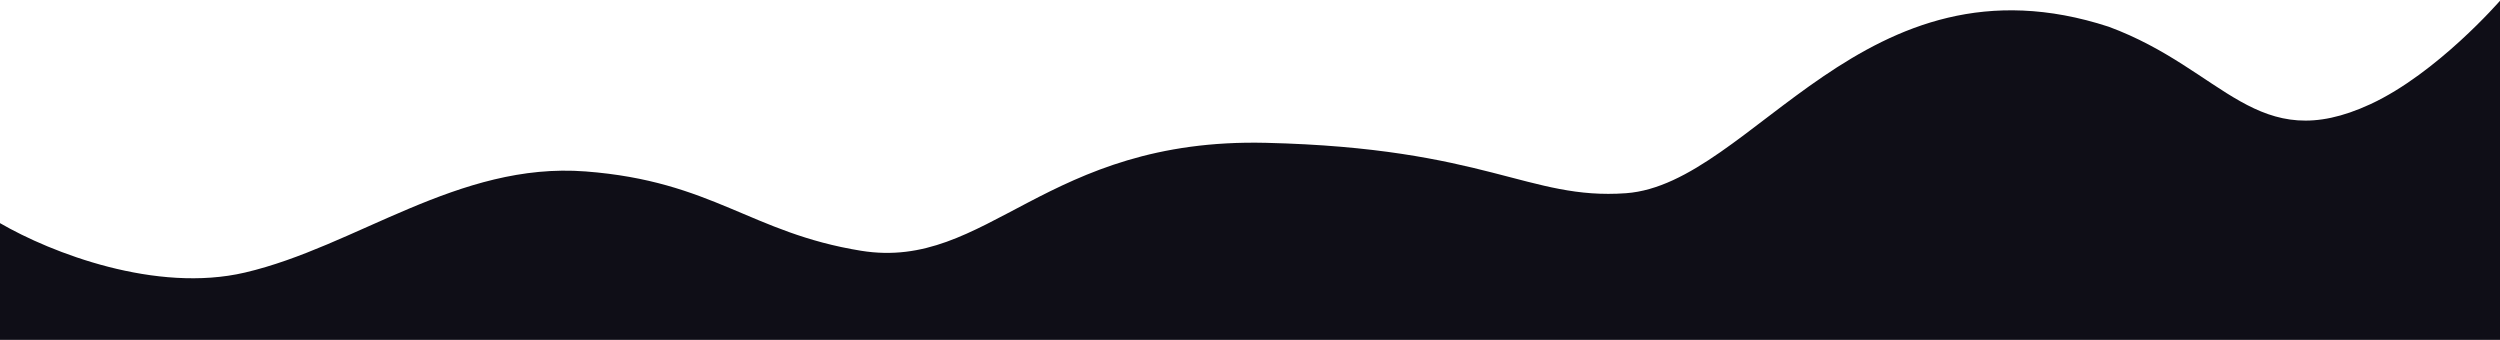<svg width="1920" height="261" viewBox="0 0 1920 261" fill="none" xmlns="http://www.w3.org/2000/svg">
<path d="M188.157 209.316C119.881 225.297 39.594 194.335 0 171.363V261H1920V0.575C1920 0.575 1871.68 56.311 1820.5 80C1733 120.5 1708.5 53.5 1619.55 20.55C1431.39 -40.874 1346.05 141.401 1248.72 148.392C1174.01 153.759 1141.92 113.683 972.228 109.688C802.537 105.692 758.388 208.298 661.294 192.585C576.449 178.854 547.502 139.151 449.68 131.66C351.859 124.17 273.501 189.341 188.157 209.316Z" fill="#0F0E17"/>
</svg>
